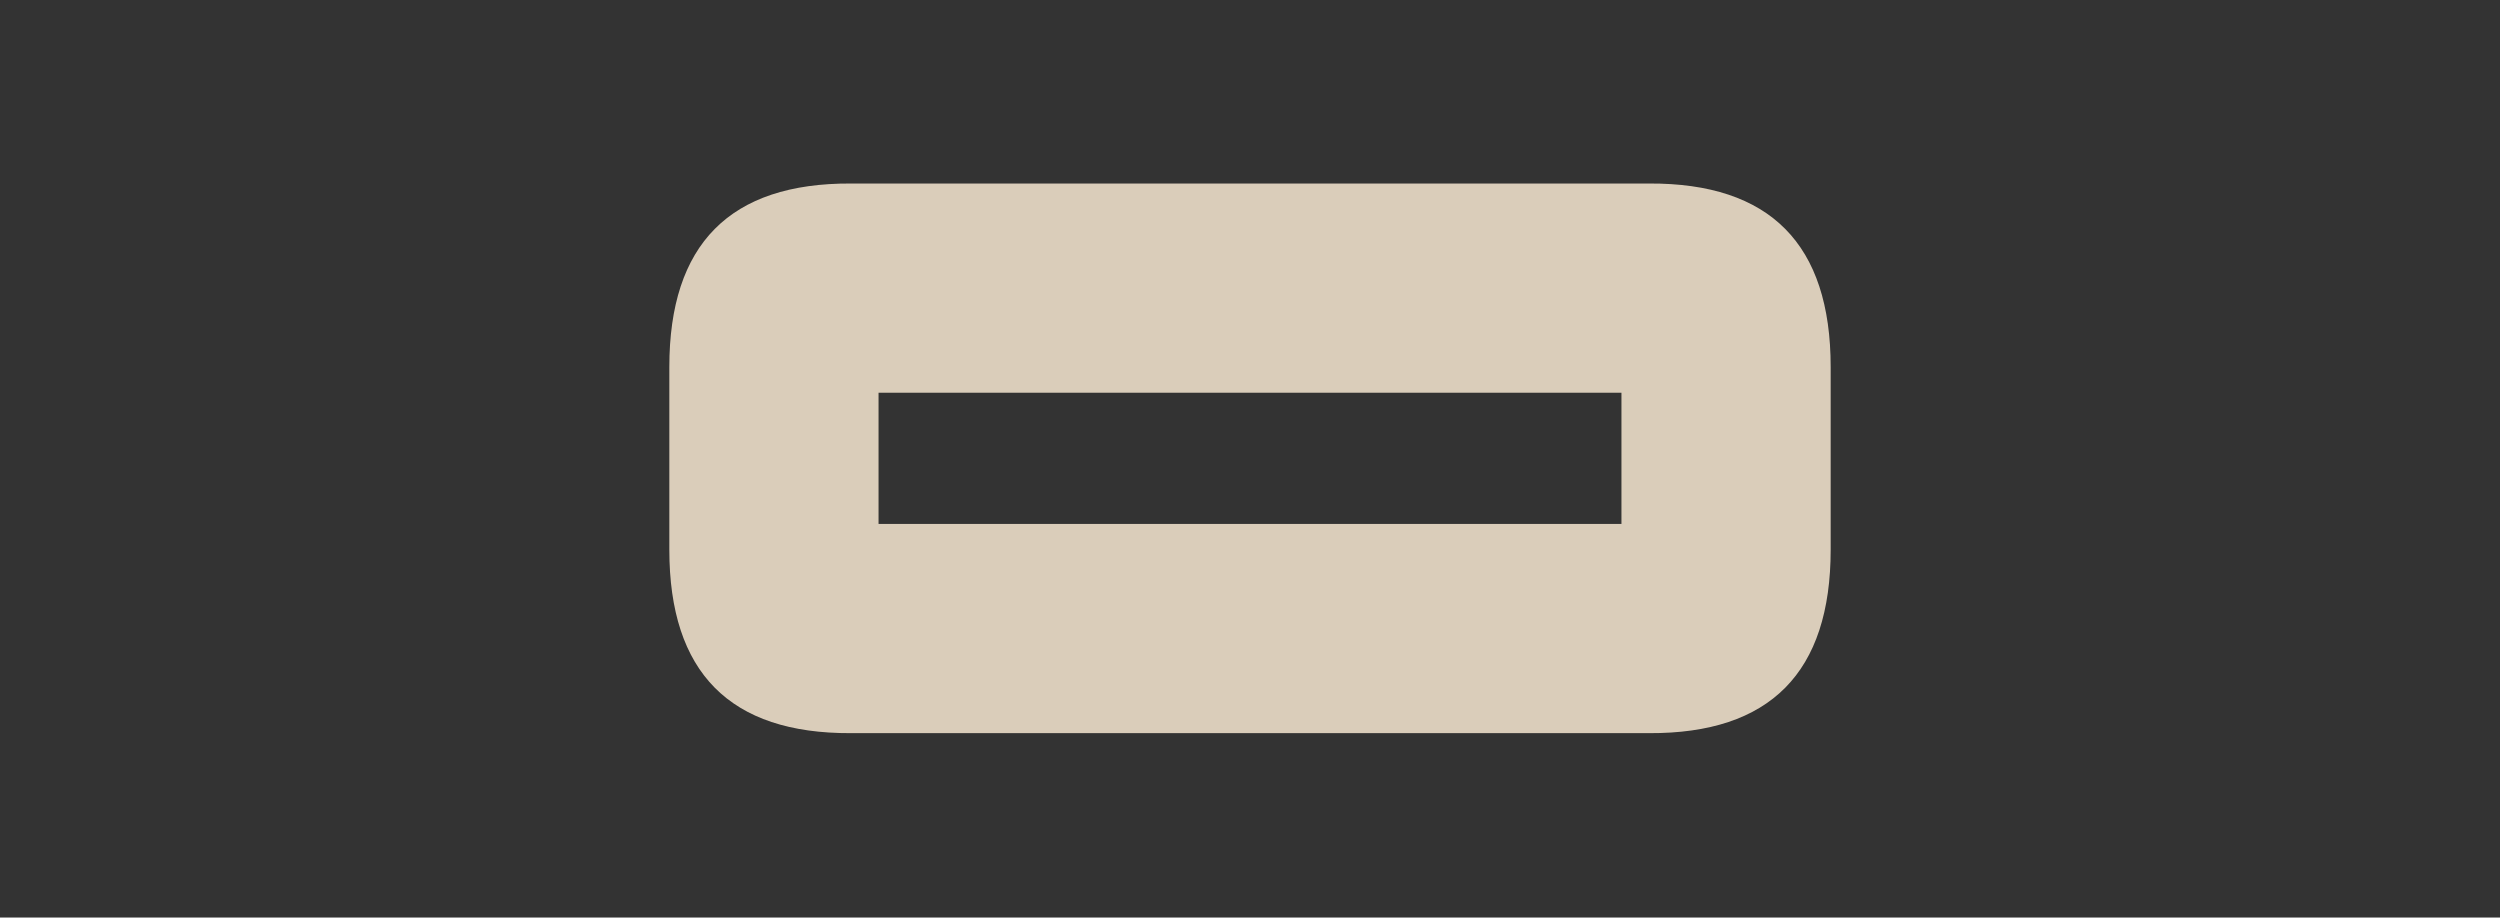 <?xml version="1.0" encoding="UTF-8" standalone="no"?>
<svg xmlns:ffdec="https://www.free-decompiler.com/flash" xmlns:xlink="http://www.w3.org/1999/xlink" ffdec:objectType="frame" height="51.75px" width="141.0px" xmlns="http://www.w3.org/2000/svg">
  <rect width="100%" height="100%" fill="#333333" stroke="none"/>
  <g transform="matrix(1.0, 0.0, 0.0, 1.0, 21.0, 8.15)">
    <use ffdec:characterId="435" height="31.0" transform="matrix(1.0, 0.0, 0.0, 1.0, 16.75, 2.2)" width="65.5" xlink:href="#shape0"/>
  </g>
  <defs>
    <g id="shape0" transform="matrix(1.0, 0.0, 0.0, 1.0, -16.75, -2.2)">
      <path d="M70.45 21.4 L70.45 14.0 28.55 14.0 28.55 21.4 70.45 21.4 M82.25 12.55 L82.25 22.85 Q82.25 33.25 72.0 33.2 L27.0 33.2 Q16.75 33.25 16.75 22.85 L16.75 12.55 Q16.75 2.15 27.0 2.2 L72.0 2.2 Q82.25 2.15 82.25 12.55" fill="#ffefd8" fill-opacity="0.82" fill-rule="evenodd" stroke="none"/>
    </g>
  </defs>
</svg>
